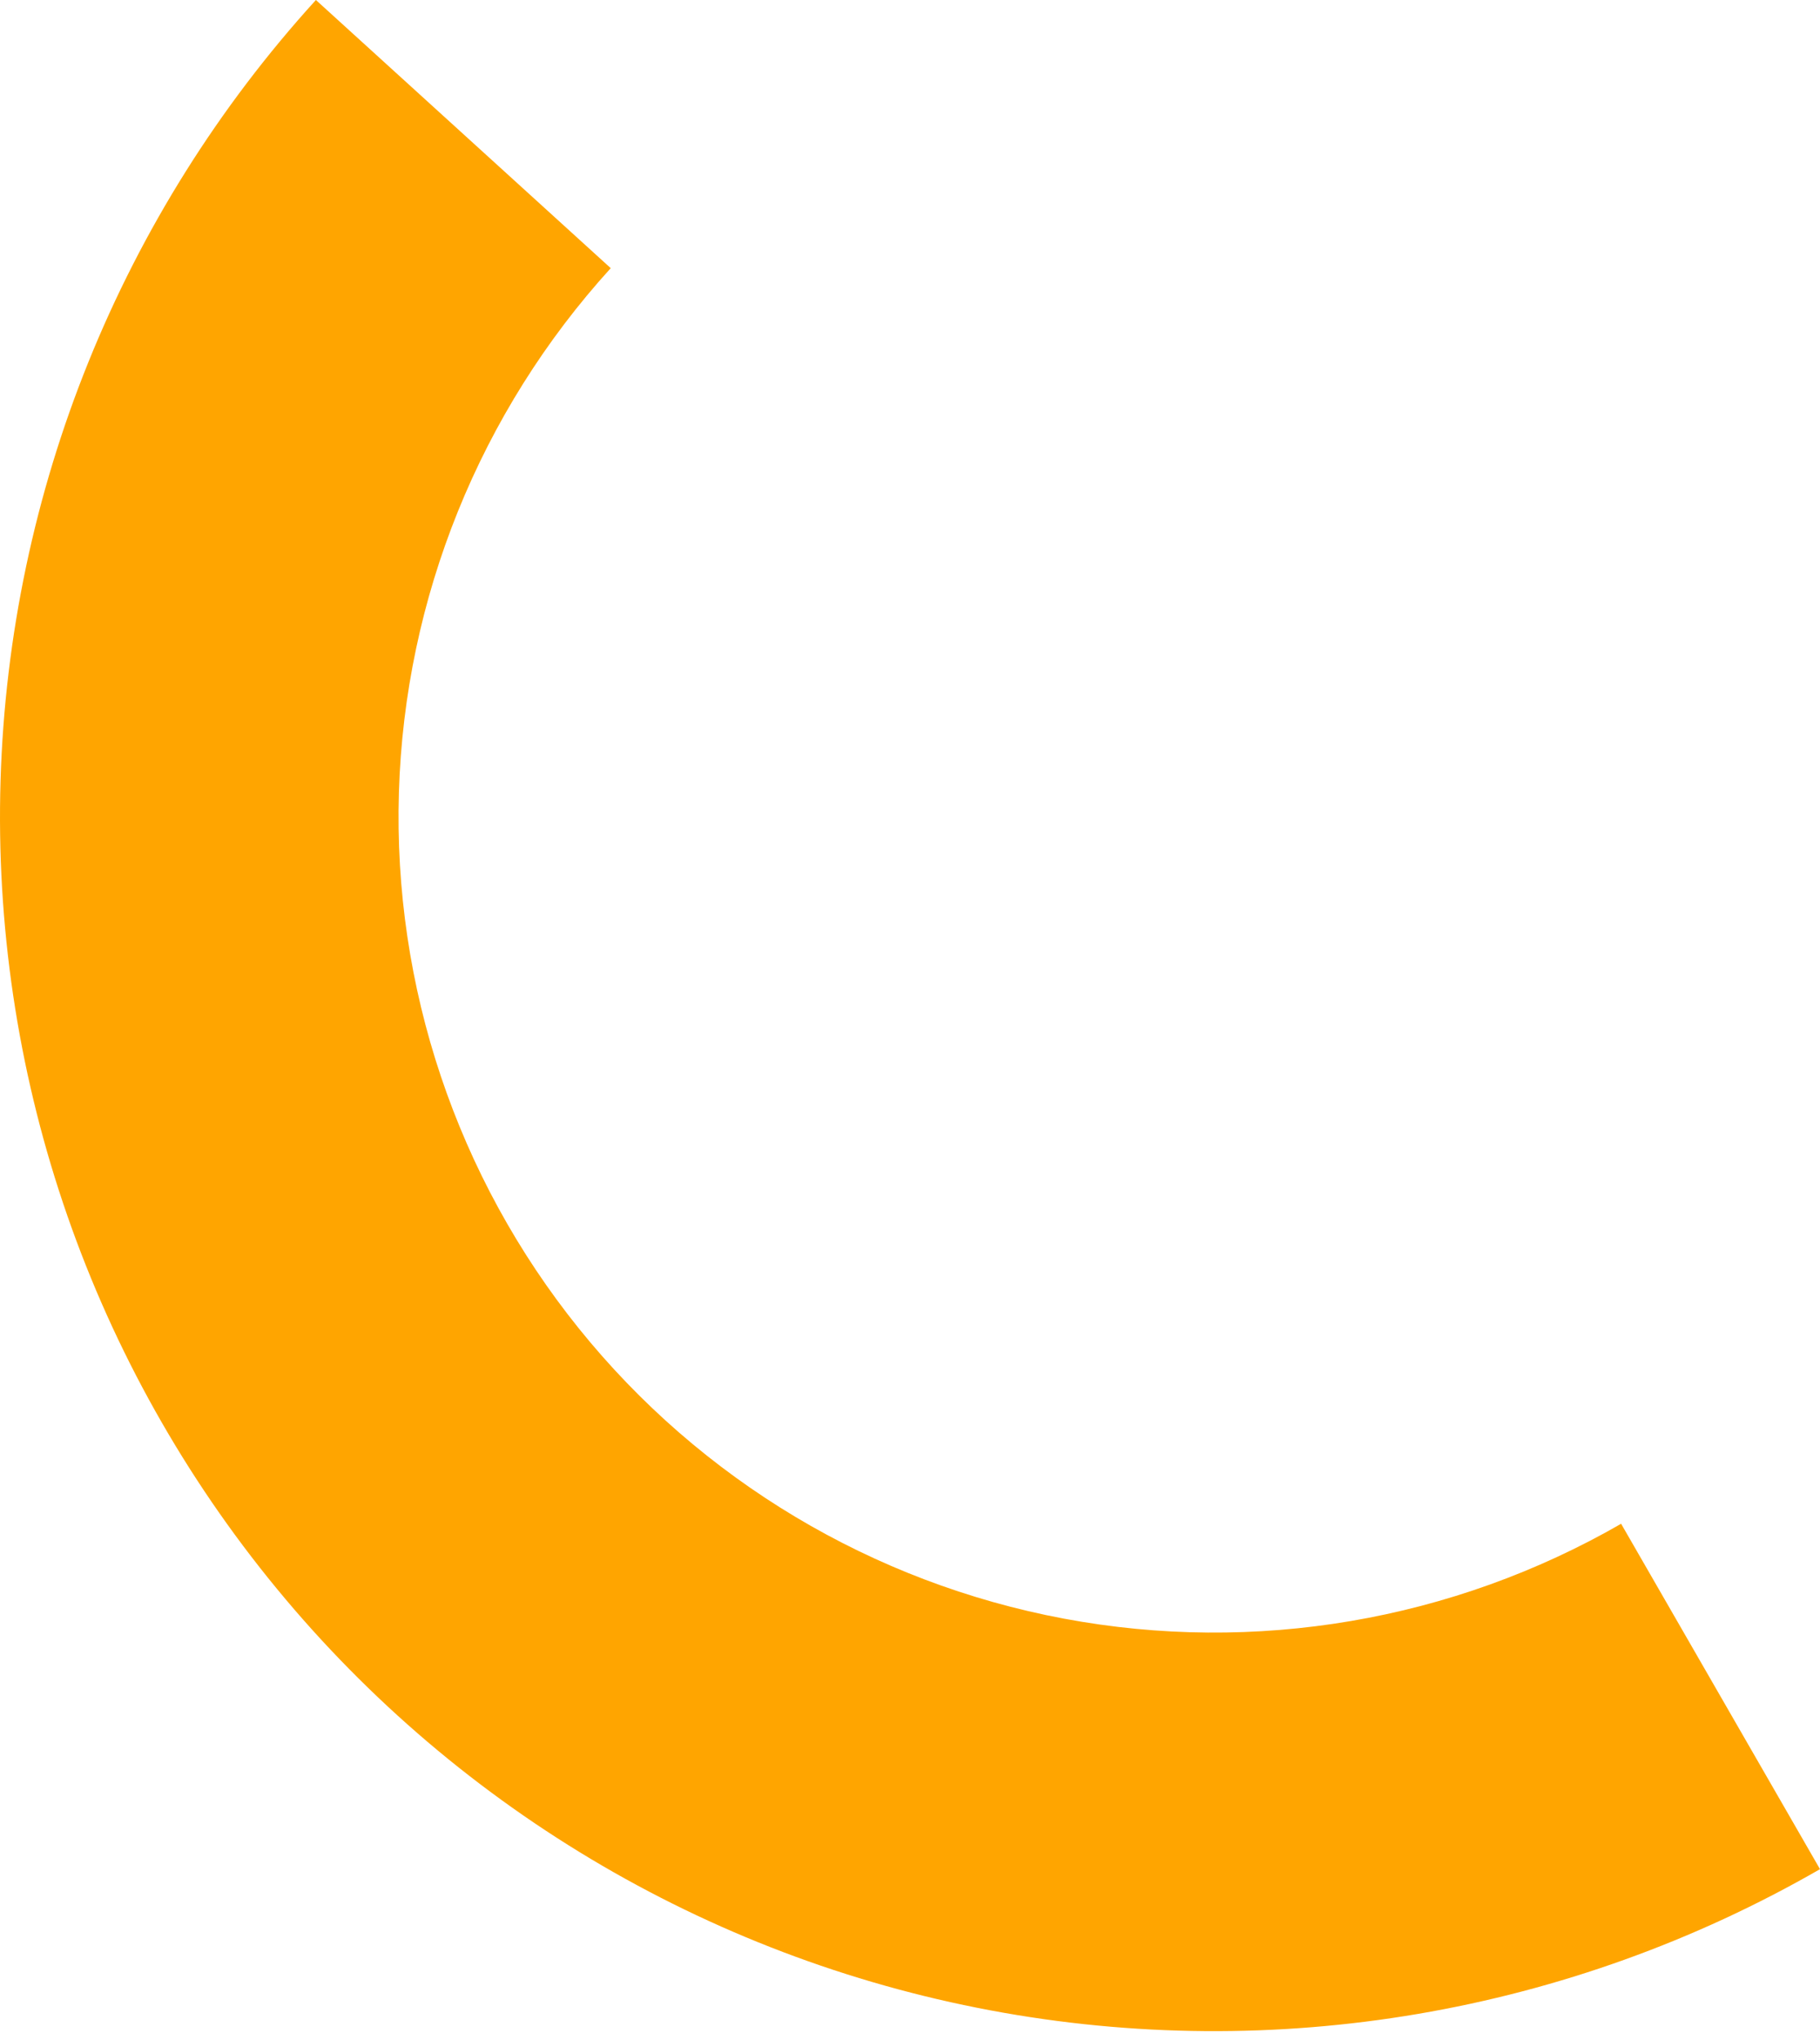 <svg width="124" height="139" viewBox="0 0 124 139" fill="none" xmlns="http://www.w3.org/2000/svg">
<path d="M124 127.34C106.908 137.183 86.862 140.594 67.476 136.959C48.09 133.325 30.642 122.883 18.276 107.517C5.911 92.151 -0.558 72.873 0.038 53.159C0.633 33.444 8.253 14.591 21.523 7.26727e-05L41.611 18.269C32.697 28.071 27.578 40.735 27.178 53.978C26.778 67.222 31.123 80.172 39.43 90.494C47.736 100.816 59.458 107.83 72.48 110.272C85.502 112.713 98.968 110.422 110.45 103.81L124 127.34Z" fill="#FFA500"/>
</svg>
